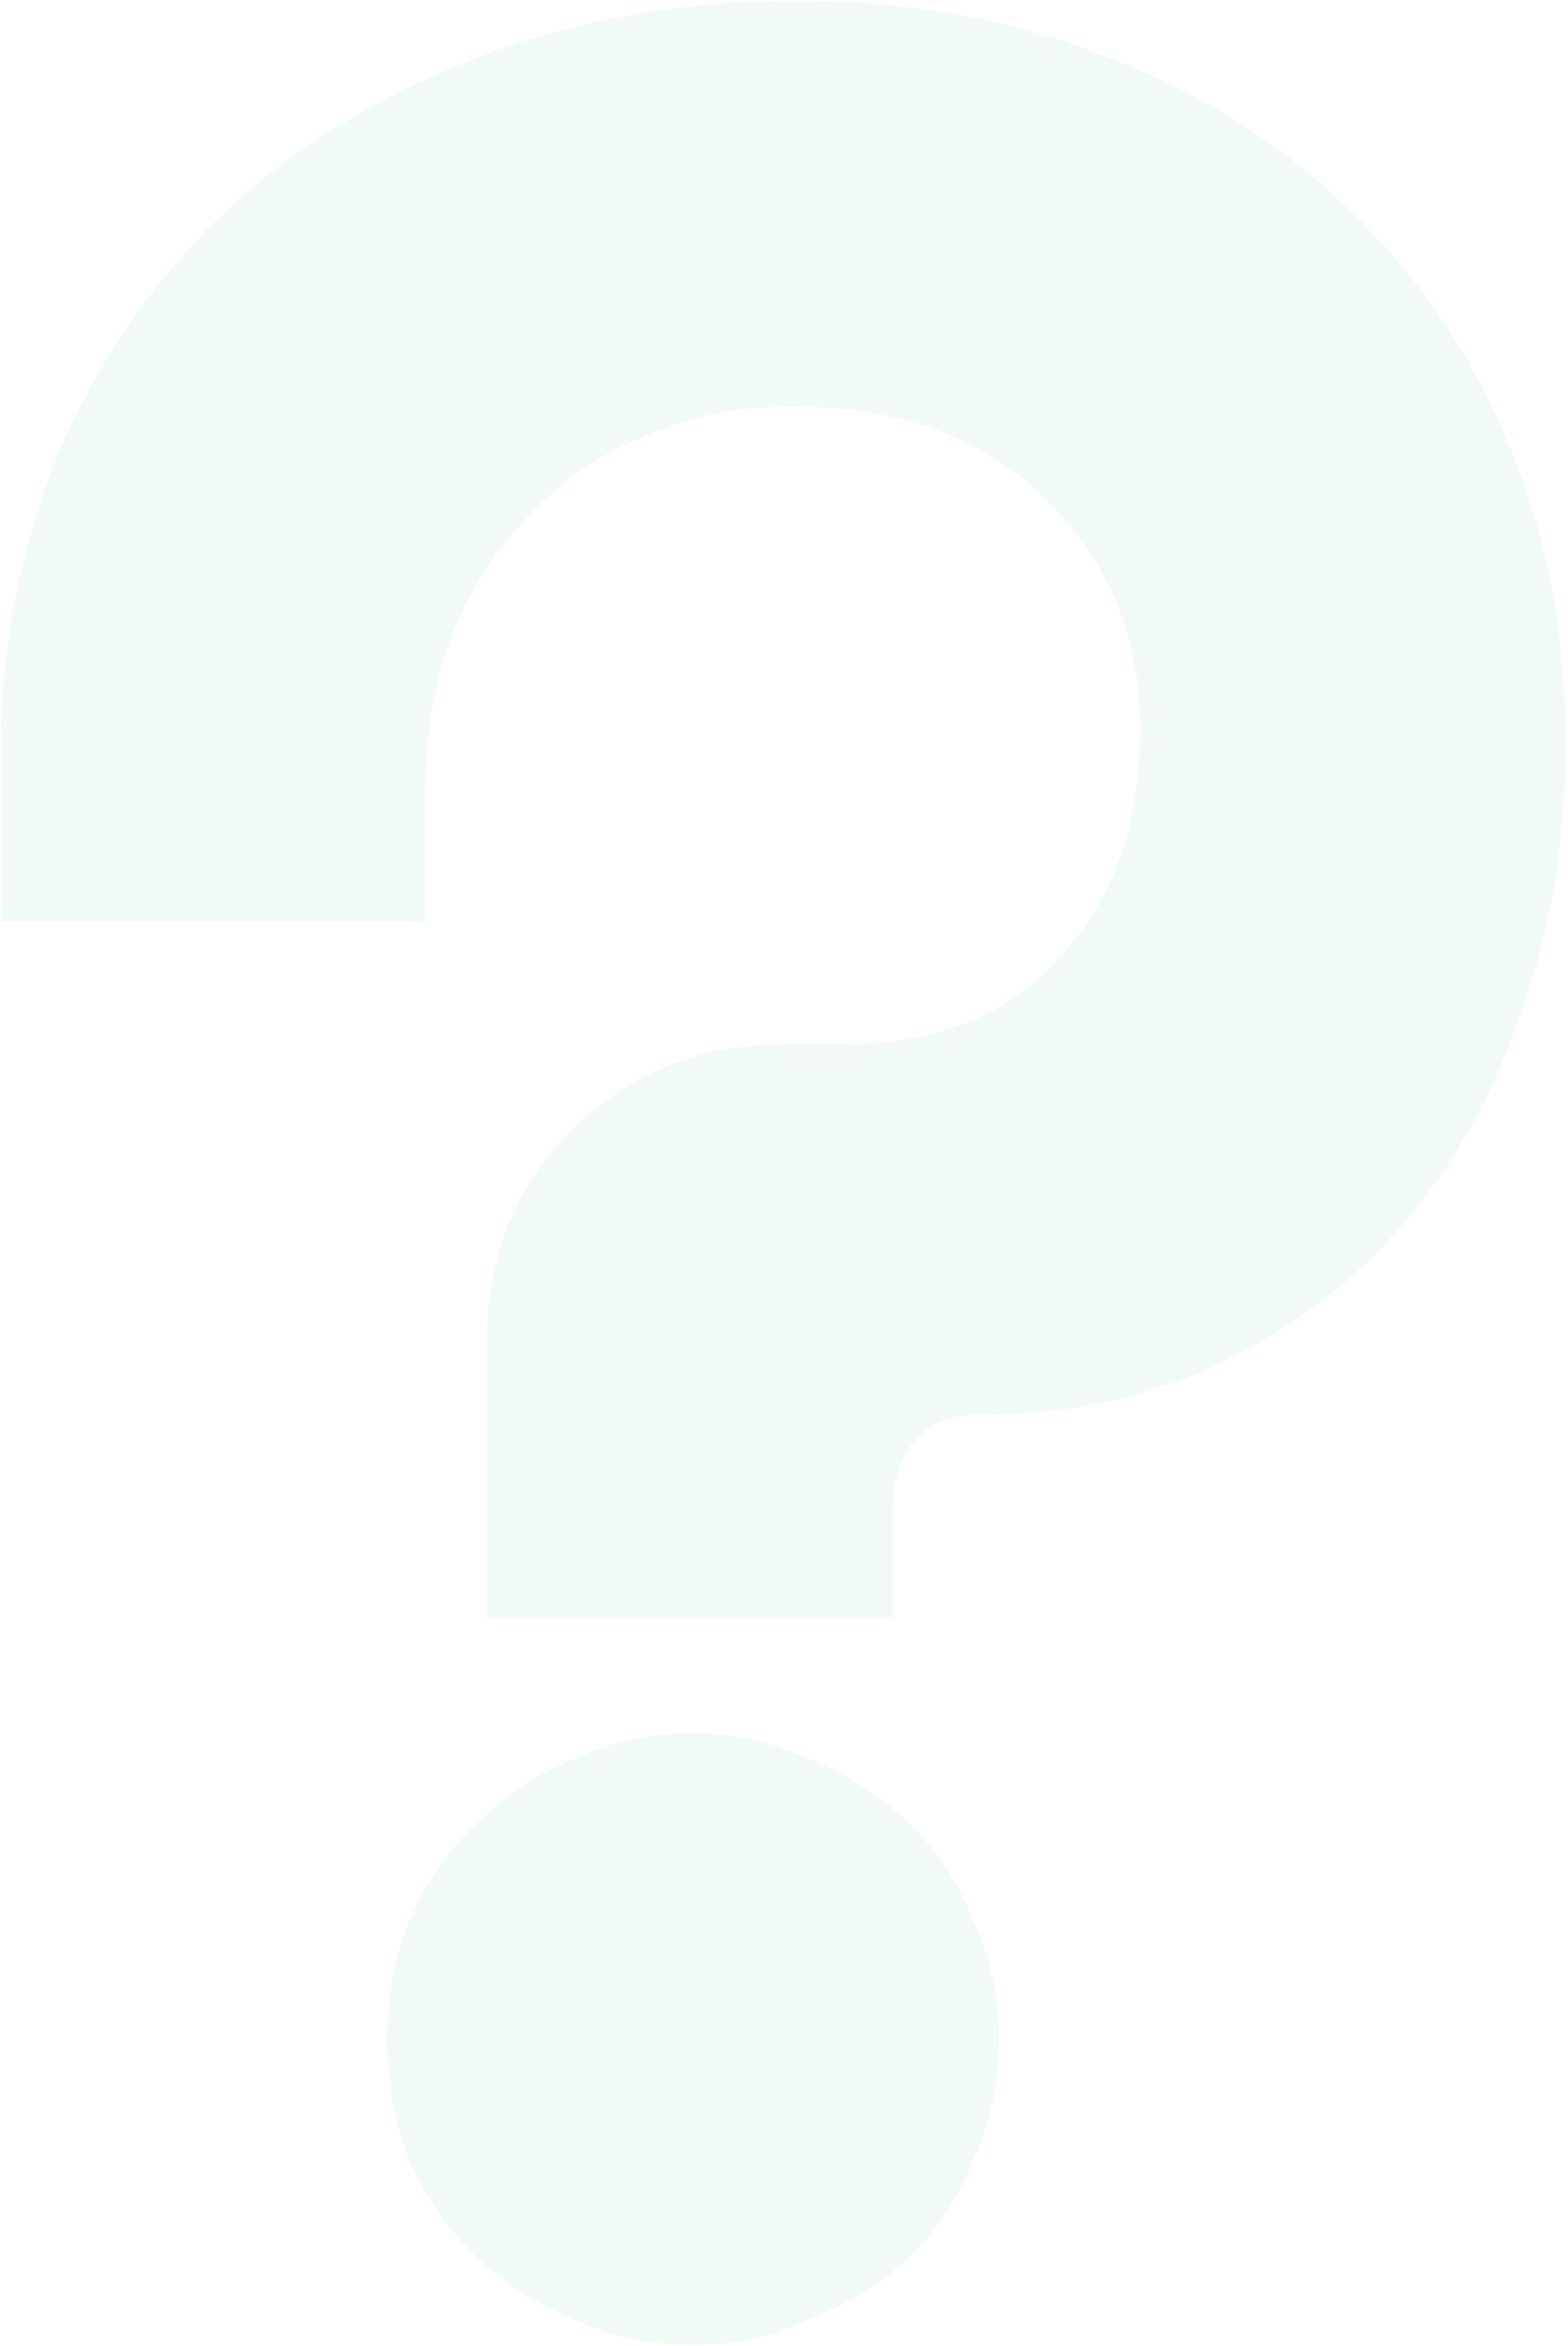 <svg width="341" height="510" viewBox="0 0 341 510" fill="none" xmlns="http://www.w3.org/2000/svg">
<path d="M183.6 227C203.667 227 219.3 220.7 230.5 208.1C242.167 195.5 248 178.933 248 158.4C248 138.8 241.233 122.233 227.7 108.7C214.167 95.167 195.733 88.4 172.4 88.4C159.8 88.4 148.6 90.733 138.8 95.4C129 99.6 120.6 105.667 113.6 113.6C106.6 121.067 101.233 129.933 97.5 140.2C94.233 150 92.6 160.267 92.6 171V200.4H0.2V162.6C0.2 141.6 3.933 121.3 11.4 101.7C19.333 82.1 30.533 64.833 45 49.9C59.933 34.967 78.133 23.067 99.6 14.2C121.533 4.867 146.267 0.2 173.8 0.2C198.533 0.2 221.167 4.4 241.7 12.8C262.233 20.733 279.733 31.933 294.2 46.4C309.133 60.867 320.567 77.9 328.5 97.5C336.433 116.633 340.4 137.4 340.4 159.8V164C340.4 183.133 337.367 201.333 331.3 218.6C325.7 235.867 317.533 251.033 306.8 264.1C296.067 277.167 282.767 287.667 266.9 295.6C251.033 303.533 233.3 307.5 213.7 307.5C207.167 307.5 202.267 309.367 199 313.1C195.733 316.833 194.1 321.967 194.1 328.5V351.6H105.9V291.4C105.9 273.2 111.967 258.033 124.1 245.9C136.7 233.3 152.1 227 170.3 227H183.6ZM217.2 443.3C217.2 452.633 215.333 461.5 211.6 469.9C208.333 477.833 203.667 484.833 197.6 490.9C191.533 496.5 184.3 500.933 175.9 504.2C167.967 507.933 159.567 509.8 150.7 509.8C141.367 509.8 132.733 507.933 124.8 504.2C116.867 500.933 109.867 496.5 103.8 490.9C97.733 484.833 92.833 477.833 89.1 469.9C85.833 461.5 84.2 452.633 84.2 443.3C84.2 433.967 85.833 425.333 89.1 417.4C92.833 409 97.733 402 103.8 396.4C109.867 390.333 116.867 385.667 124.8 382.4C132.733 378.667 141.367 376.8 150.7 376.8C159.567 376.8 167.967 378.667 175.9 382.4C184.3 385.667 191.533 390.333 197.6 396.4C203.667 402 208.333 409 211.6 417.4C215.333 425.333 217.2 433.967 217.2 443.3Z" fill="#6FCF97" fill-opacity="0.1"/>
</svg>
